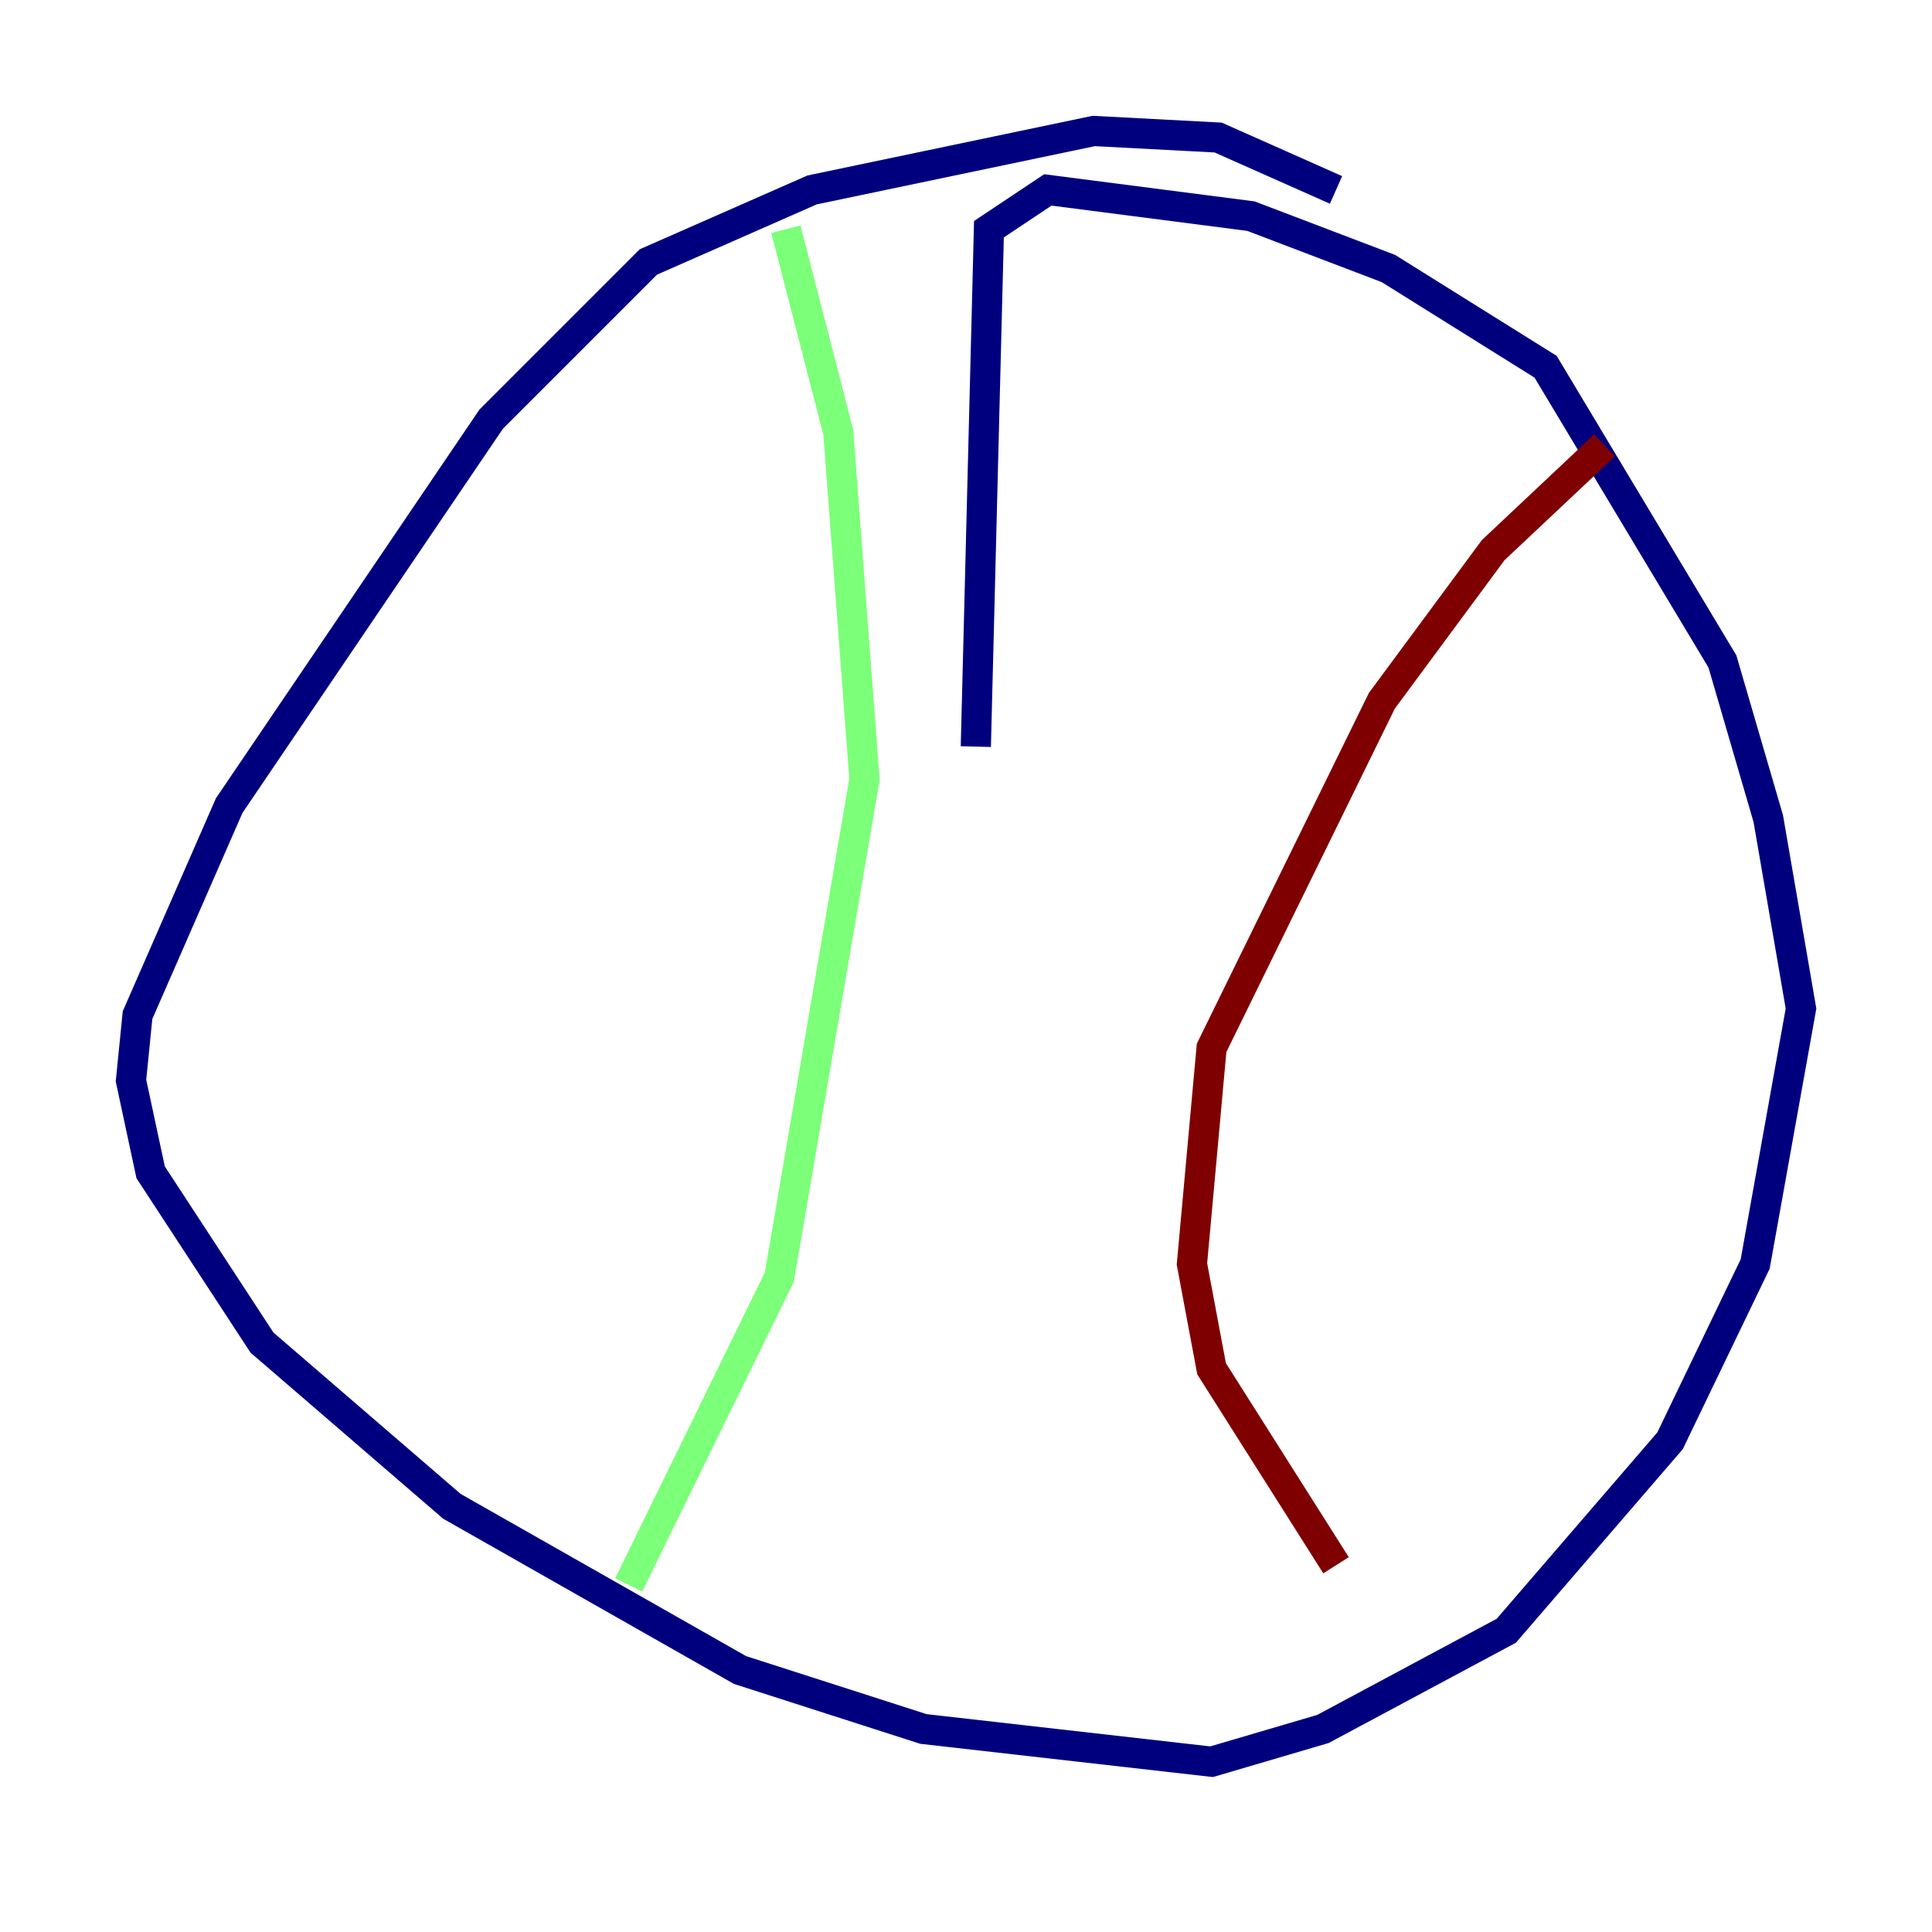 <?xml version="1.0" encoding="utf-8" ?>
<svg baseProfile="tiny" height="128" version="1.2" viewBox="0,0,128,128" width="128" xmlns="http://www.w3.org/2000/svg" xmlns:ev="http://www.w3.org/2001/xml-events" xmlns:xlink="http://www.w3.org/1999/xlink"><defs /><polyline fill="none" points="88.515,12.583 80.705,9.112 72.461,8.678 53.803,12.583 42.956,17.356 32.542,27.77 15.186,53.37 9.112,67.254 8.678,71.593 9.98,77.668 17.356,88.949 29.939,99.797 49.031,110.644 61.18,114.549 80.271,116.719 87.647,114.549 99.797,108.041 110.644,95.458 116.285,83.742 119.322,66.82 117.153,54.237 114.115,43.824 102.4,24.298 91.986,17.79 82.875,14.319 69.424,12.583 65.519,15.186 64.651,49.464" stroke="#00007f" stroke-width="2" /><polyline fill="none" points="52.068,15.186 55.539,28.637 57.275,51.634 51.634,84.61 41.654,105.003" stroke="#7cff79" stroke-width="2" /><polyline fill="none" points="106.305,29.505 98.929,36.447 91.552,46.427 80.271,69.424 78.969,83.742 80.271,90.685 88.515,103.702" stroke="#7f0000" stroke-width="2" /></svg>